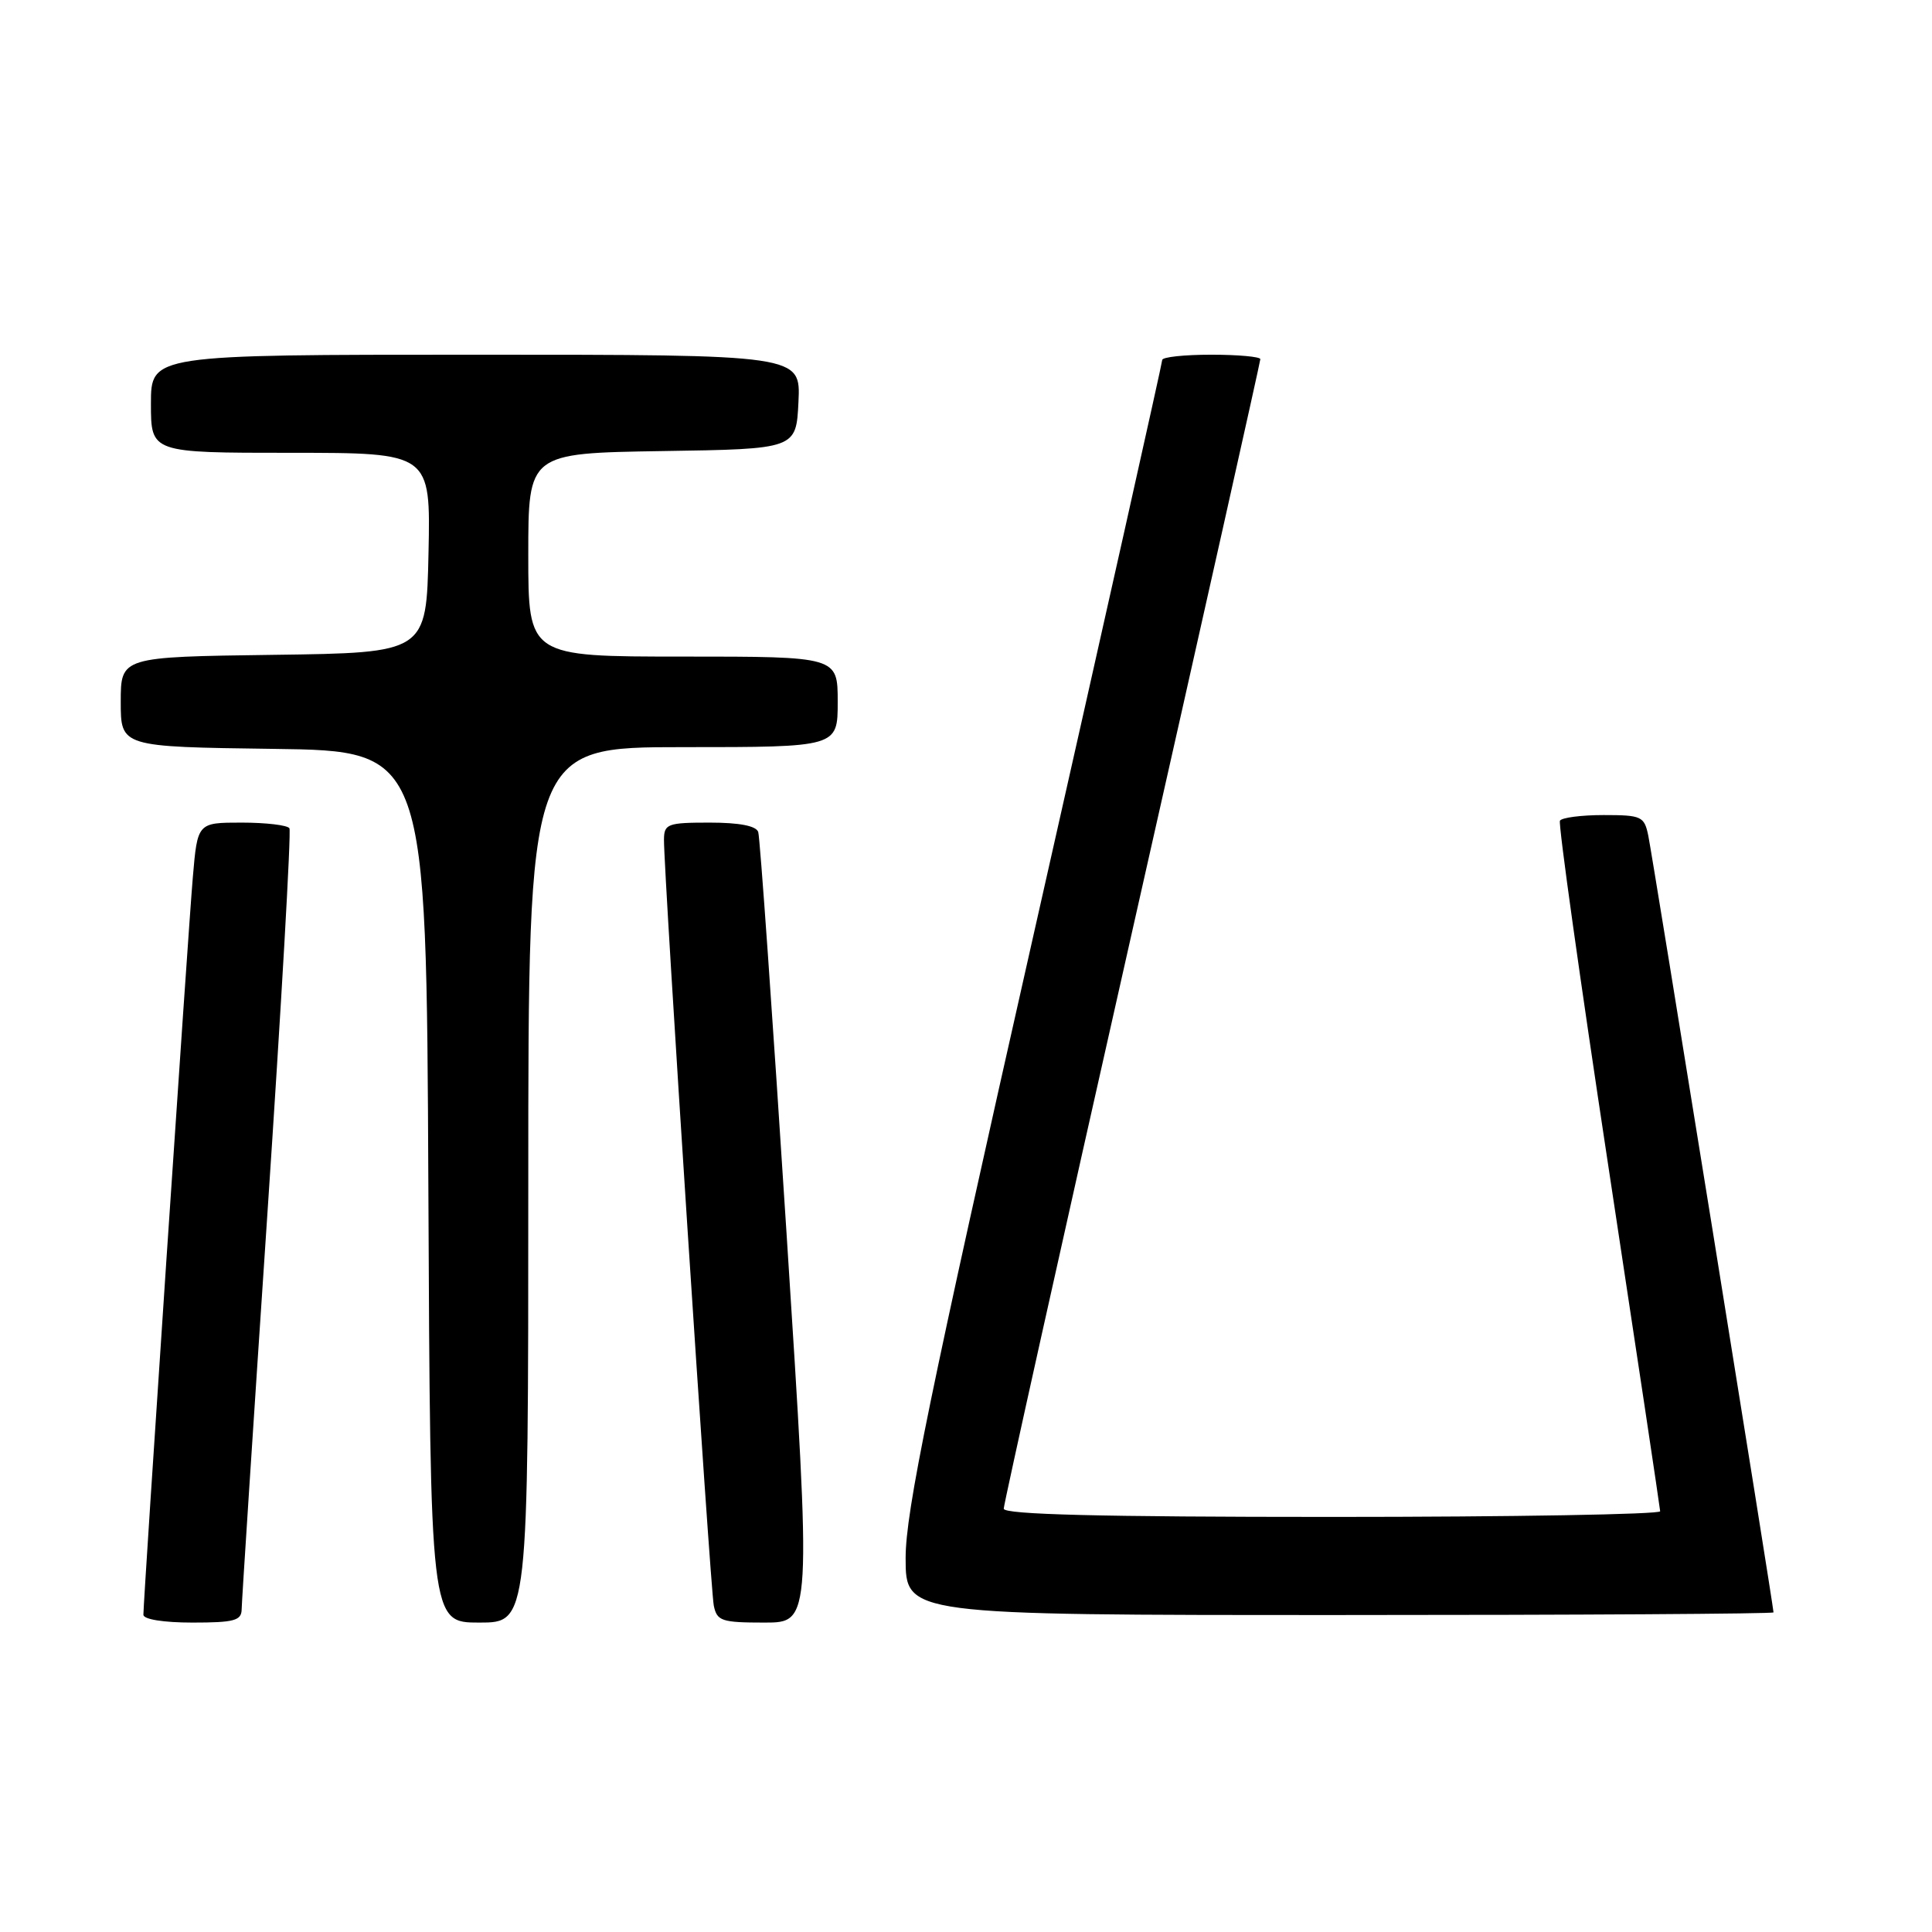 <?xml version="1.0" encoding="UTF-8" standalone="no"?>
<!DOCTYPE svg PUBLIC "-//W3C//DTD SVG 1.1//EN" "http://www.w3.org/Graphics/SVG/1.1/DTD/svg11.dtd" >
<svg xmlns="http://www.w3.org/2000/svg" xmlns:xlink="http://www.w3.org/1999/xlink" version="1.1" viewBox="0 0 256 256">
 <g >
 <path fill="currentColor"
d=" M 32.02 213.25 C 32.03 212.29 33.56 188.78 35.42 161.00 C 37.28 133.22 38.60 110.16 38.35 109.75 C 38.09 109.34 35.25 109.00 32.03 109.00 C 26.17 109.00 26.17 109.00 25.55 116.25 C 24.93 123.42 19.00 211.95 19.00 213.96 C 19.00 214.57 21.66 215.00 25.50 215.00 C 31.02 215.00 32.00 214.74 32.02 213.25 Z  M 70.00 157.00 C 70.00 99.00 70.00 99.00 90.50 99.00 C 111.00 99.00 111.00 99.00 111.00 93.00 C 111.00 87.00 111.00 87.00 90.50 87.00 C 70.00 87.00 70.00 87.00 70.00 73.52 C 70.00 60.05 70.00 60.05 87.75 59.77 C 105.50 59.50 105.50 59.50 105.80 53.25 C 106.10 47.00 106.10 47.00 63.05 47.00 C 20.00 47.00 20.00 47.00 20.00 53.50 C 20.00 60.00 20.00 60.00 38.53 60.00 C 57.06 60.00 57.06 60.00 56.78 73.25 C 56.50 86.50 56.50 86.50 36.25 86.77 C 16.00 87.04 16.00 87.04 16.00 93.00 C 16.00 98.96 16.00 98.96 36.25 99.23 C 56.50 99.50 56.50 99.50 56.76 157.25 C 57.02 215.00 57.02 215.00 63.51 215.00 C 70.00 215.00 70.00 215.00 70.00 157.00 Z  M 104.21 163.25 C 102.38 134.79 100.70 110.94 100.47 110.25 C 100.21 109.43 97.97 109.00 94.03 109.00 C 88.45 109.00 88.00 109.17 87.98 111.25 C 87.94 115.51 94.12 210.50 94.58 212.75 C 95.00 214.79 95.61 215.00 101.29 215.00 C 107.54 215.00 107.54 215.00 104.21 163.25 Z  M 235.00 213.65 C 235.00 212.90 218.95 113.32 218.41 110.75 C 217.88 108.16 217.52 108.00 212.48 108.00 C 209.53 108.00 206.93 108.34 206.70 108.75 C 206.47 109.16 209.35 129.75 213.11 154.50 C 216.87 179.25 219.96 199.84 219.98 200.25 C 219.99 200.66 200.43 201.00 176.50 201.00 C 145.74 201.00 133.00 200.68 133.00 199.91 C 133.00 199.31 140.65 164.92 150.00 123.50 C 159.35 82.08 167.00 47.92 167.00 47.59 C 167.00 47.27 164.07 47.00 160.50 47.00 C 156.93 47.00 154.00 47.31 154.00 47.70 C 154.00 48.08 146.35 82.26 137.00 123.65 C 123.15 184.97 120.00 200.30 120.00 206.45 C 120.00 214.00 120.00 214.00 177.50 214.00 C 209.12 214.00 235.00 213.84 235.00 213.65 Z "/>
</g>
</svg>
